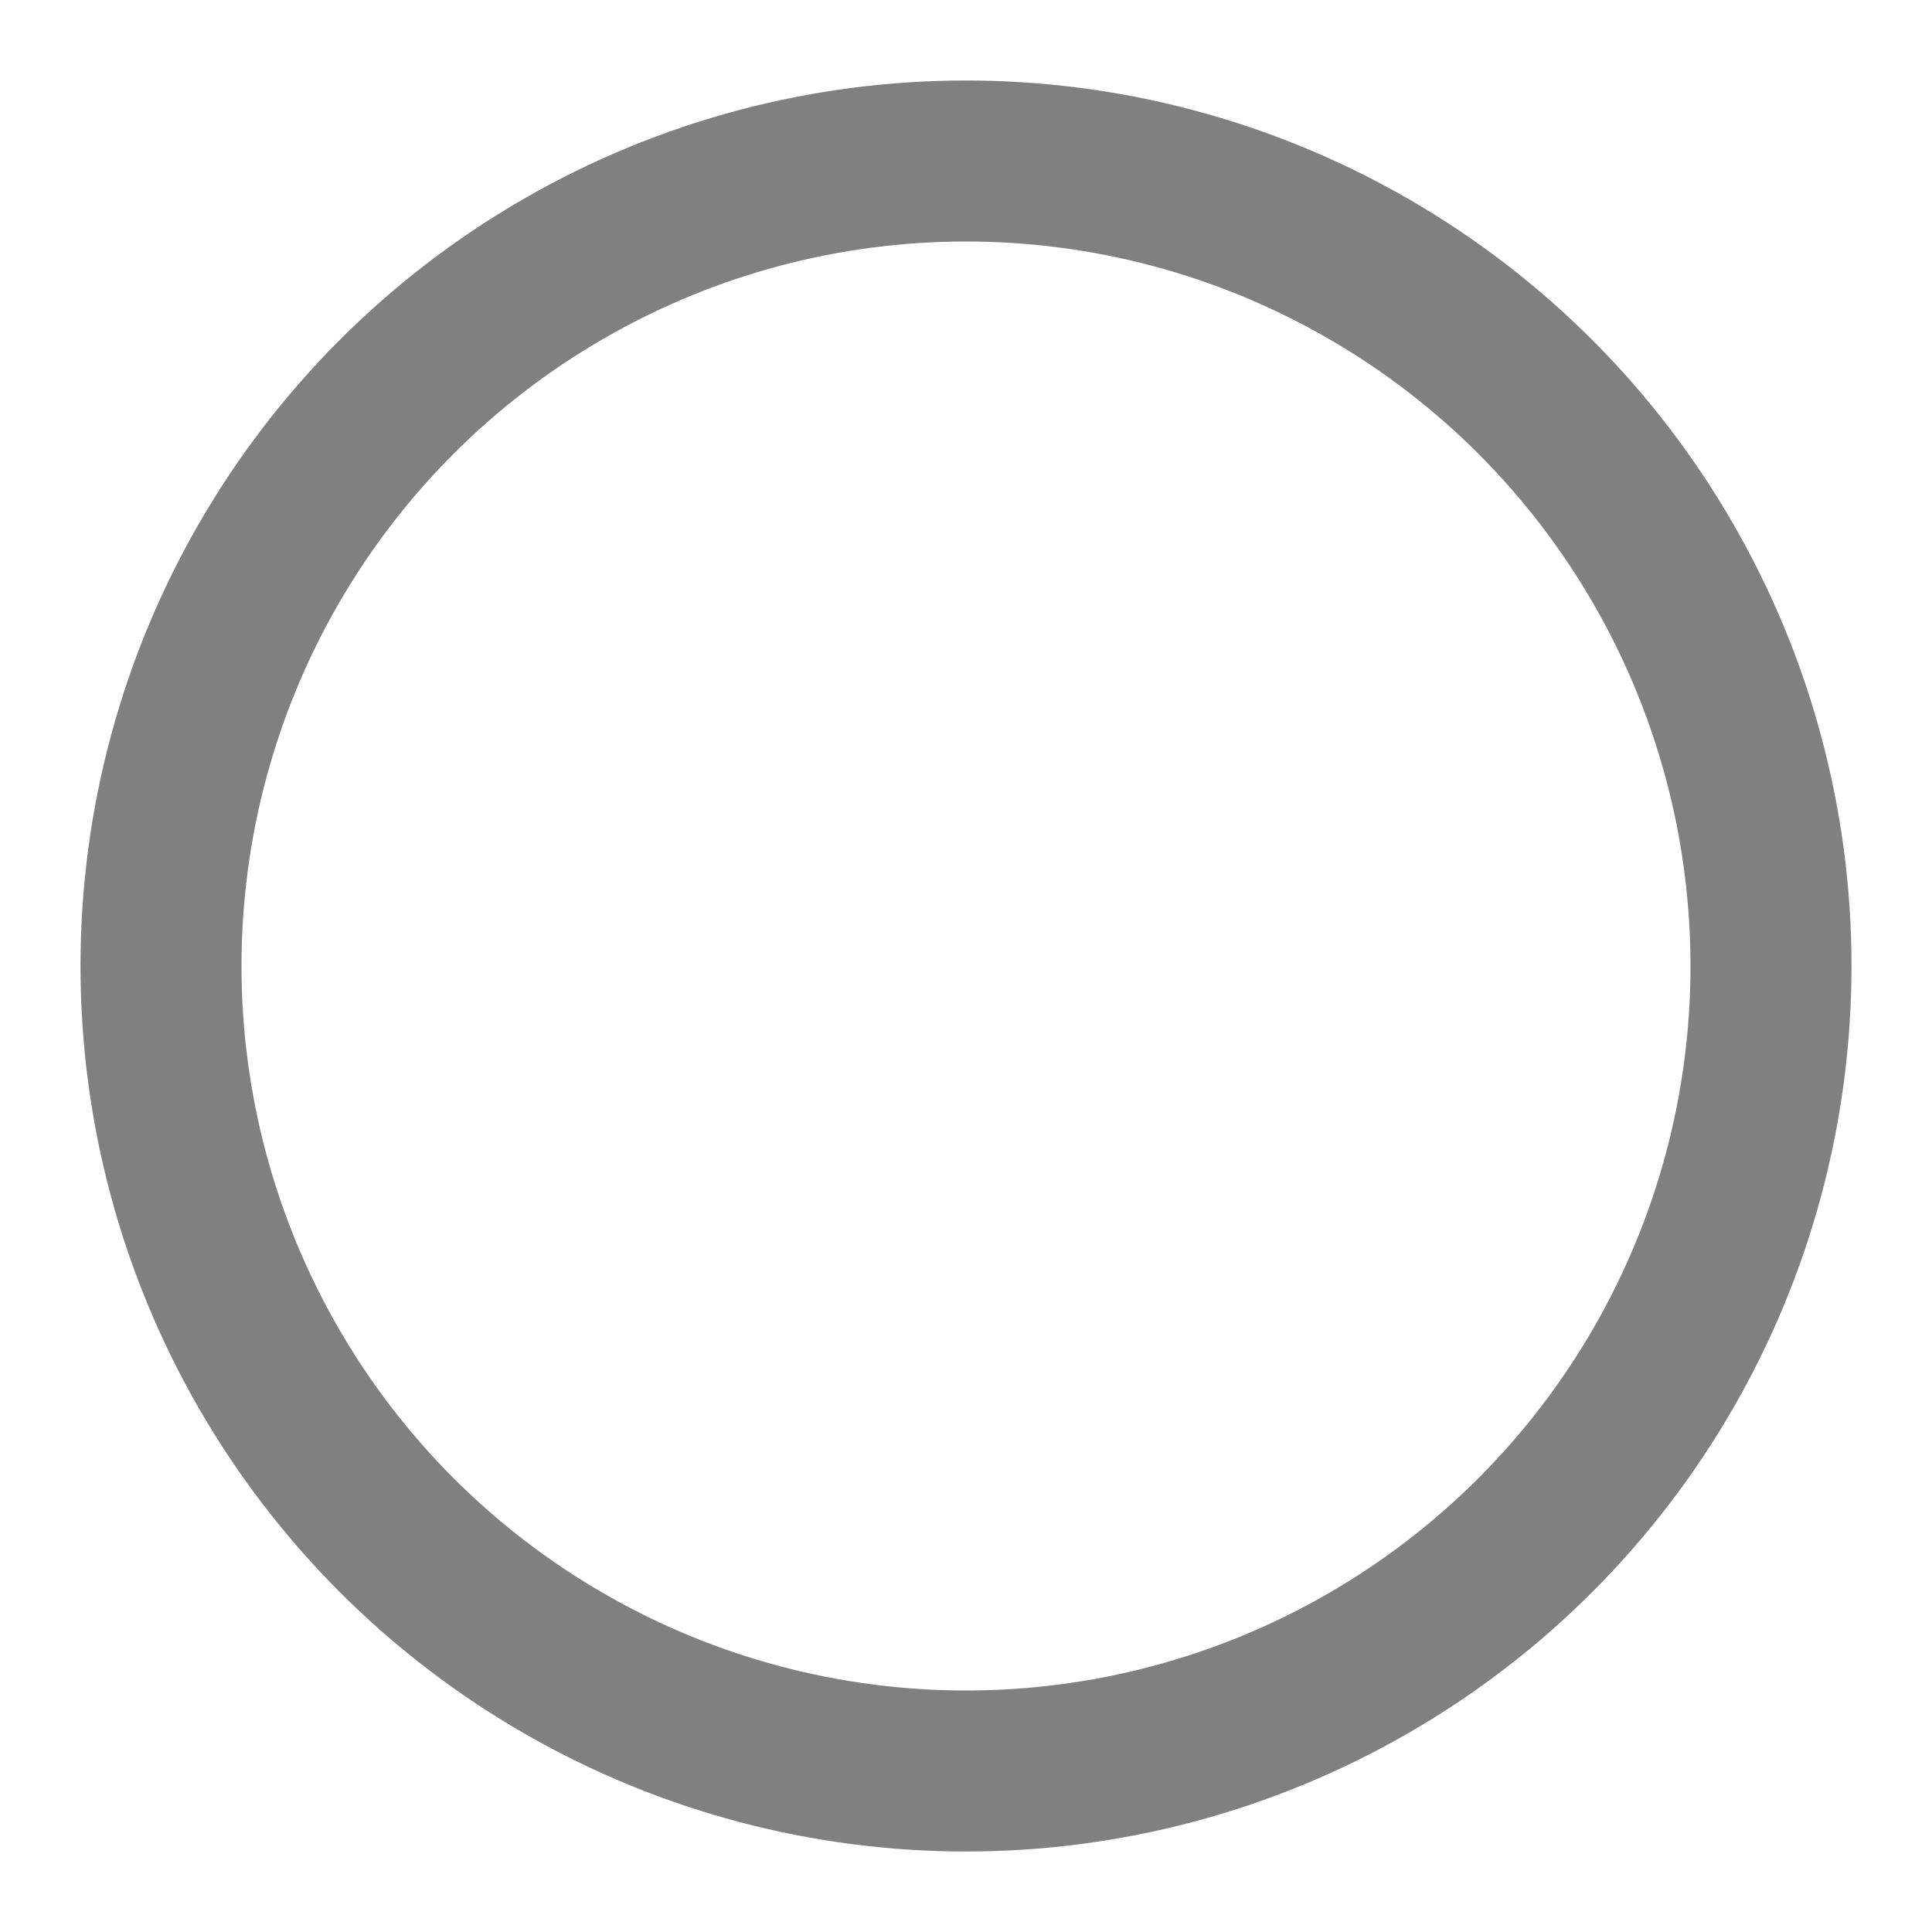 <svg width="24" height="24" viewBox="0 0 24 24" fill="none" stroke="#808080" stroke-width="2" stroke-linecap="round" stroke-linejoin="round" class="feather feather-circle" xmlns="http://www.w3.org/2000/svg"><circle cx="12" cy="12" r="10" /></svg>